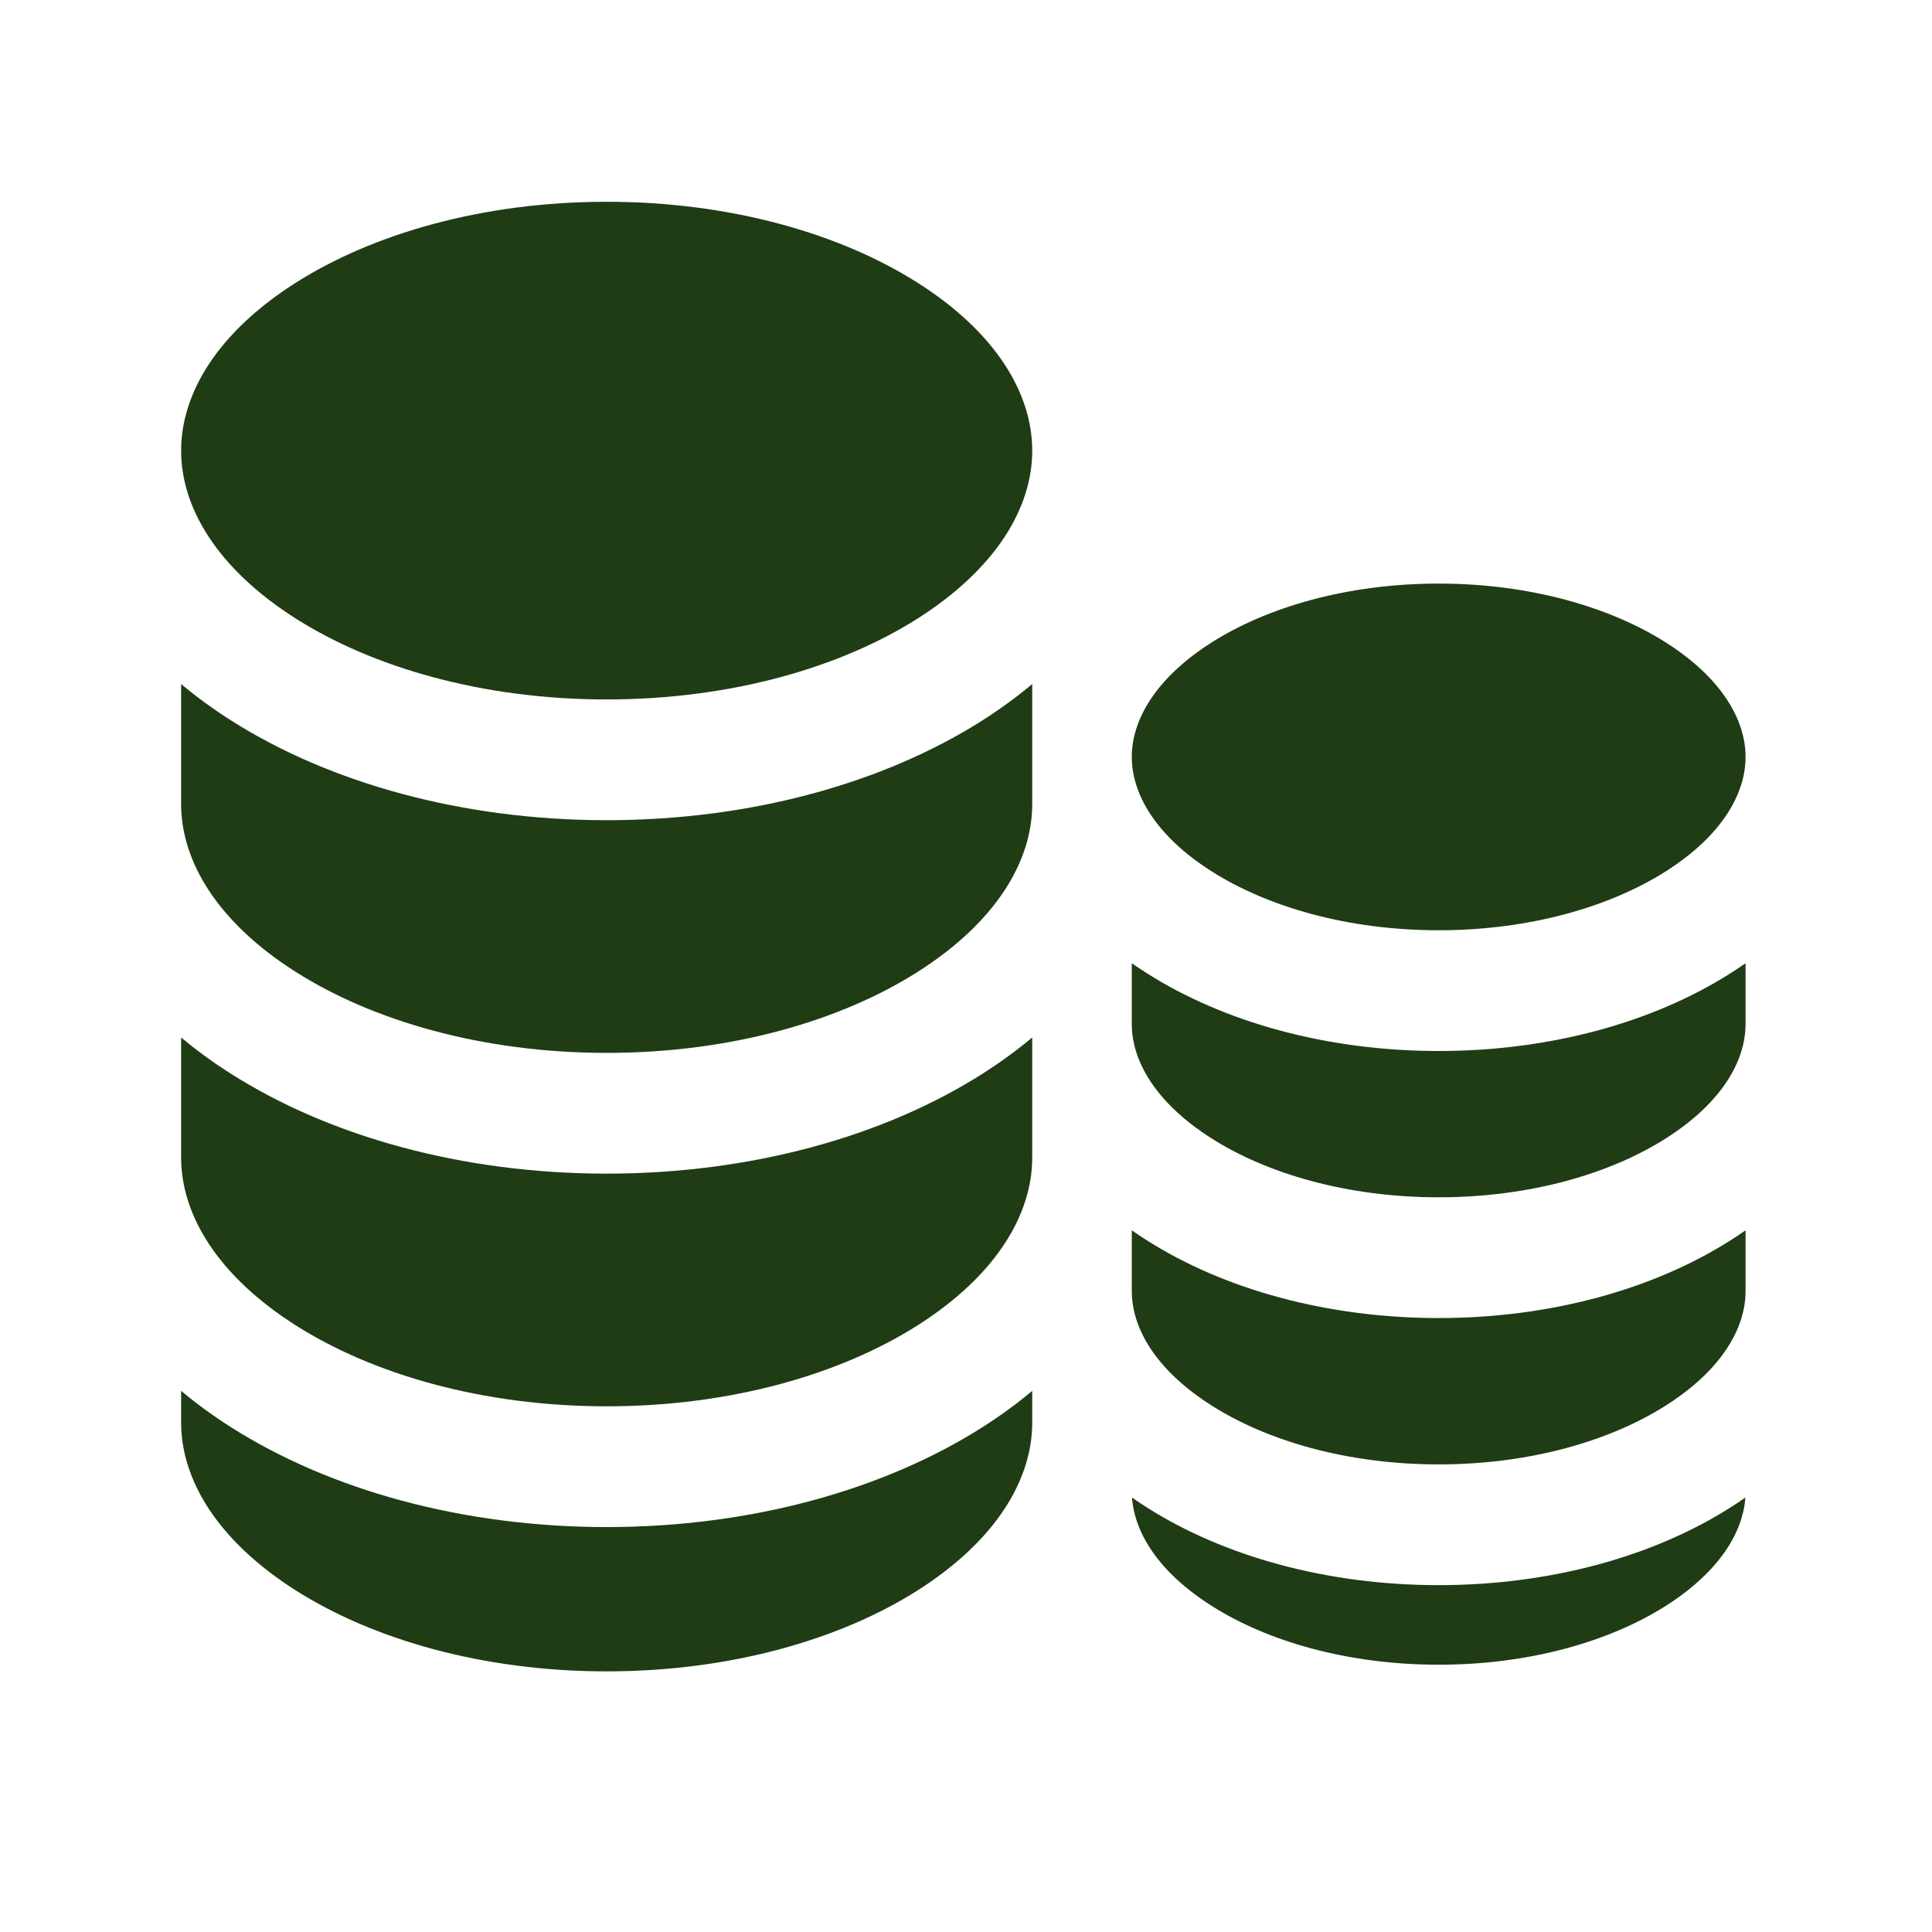 <svg width="32" height="32" viewBox="0 0 32 32" fill="none" xmlns="http://www.w3.org/2000/svg">
<path d="M4.894 4.686C3.609 5.503 3 6.51 3 7.464C3 8.418 3.609 9.424 4.894 10.242C6.167 11.052 7.987 11.585 10.049 11.585C12.11 11.585 13.93 11.052 15.203 10.242C16.488 9.424 17.097 8.418 17.097 7.464C17.097 6.51 16.488 5.503 15.203 4.686C13.93 3.876 12.11 3.342 10.049 3.342C7.987 3.342 6.167 3.876 4.894 4.686Z" fill="#1F3C15"/>
<path d="M17.097 11.33C16.84 11.545 16.565 11.745 16.277 11.929C14.637 12.973 12.432 13.585 10.049 13.585C7.665 13.585 5.461 12.973 3.821 11.929C3.532 11.745 3.257 11.545 3 11.33V13.317C3 14.271 3.609 15.278 4.894 16.095C6.167 16.905 7.987 17.439 10.049 17.439C12.11 17.439 13.93 16.905 15.203 16.095C16.488 15.278 17.097 14.271 17.097 13.317V11.33Z" fill="#1F3C15"/>
<path d="M17.097 17.184C16.84 17.399 16.565 17.599 16.277 17.782C14.637 18.826 12.432 19.439 10.049 19.439C7.665 19.439 5.461 18.826 3.821 17.782C3.532 17.599 3.257 17.399 3 17.184V19.171C3 20.125 3.609 21.131 4.894 21.949C6.167 22.759 7.987 23.293 10.049 23.293C12.11 23.293 13.93 22.759 15.203 21.949C16.488 21.131 17.097 20.125 17.097 19.171V17.184Z" fill="#1F3C15"/>
<path d="M17.097 23.037C16.84 23.253 16.565 23.452 16.277 23.636C14.637 24.68 12.432 25.293 10.049 25.293C7.665 25.293 5.461 24.68 3.821 23.636C3.532 23.452 3.257 23.253 3 23.037V23.561C3 24.515 3.609 25.521 4.894 26.339C6.167 27.149 7.987 27.683 10.049 27.683C12.11 27.683 13.93 27.149 15.203 26.339C16.488 25.521 17.097 24.515 17.097 23.561V23.037Z" fill="#1F3C15"/>
<path d="M20.065 10.643C19.136 11.235 18.746 11.928 18.746 12.537C18.746 13.145 19.136 13.839 20.065 14.43C20.982 15.014 22.31 15.408 23.829 15.408C25.348 15.408 26.676 15.014 27.594 14.43C28.523 13.839 28.912 13.145 28.912 12.537C28.912 11.928 28.523 11.235 27.594 10.643C26.676 10.06 25.348 9.666 23.829 9.666C22.31 9.666 20.982 10.06 20.065 10.643Z" fill="#1F3C15"/>
<path d="M28.912 15.954C28.832 16.01 28.75 16.065 28.667 16.117C27.383 16.935 25.67 17.408 23.829 17.408C21.989 17.408 20.276 16.935 18.991 16.117C18.908 16.065 18.827 16.01 18.746 15.954V16.961C18.746 17.569 19.136 18.263 20.065 18.854C20.982 19.438 22.31 19.831 23.829 19.831C25.348 19.831 26.676 19.438 27.594 18.854C28.523 18.263 28.912 17.569 28.912 16.961V15.954Z" fill="#1F3C15"/>
<path d="M28.912 20.378C28.832 20.434 28.75 20.489 28.667 20.541C27.383 21.359 25.67 21.831 23.829 21.831C21.989 21.831 20.276 21.359 18.991 20.541C18.908 20.489 18.827 20.434 18.746 20.378V21.384C18.746 21.993 19.136 22.687 20.065 23.278C20.982 23.862 22.31 24.255 23.829 24.255C25.348 24.255 26.676 23.862 27.594 23.278C28.523 22.687 28.912 21.993 28.912 21.384V20.378Z" fill="#1F3C15"/>
<path d="M28.909 24.804C28.829 24.86 28.749 24.913 28.667 24.965C27.383 25.783 25.67 26.255 23.829 26.255C21.989 26.255 20.276 25.783 18.991 24.965C18.91 24.913 18.829 24.86 18.75 24.804C18.791 25.387 19.187 26.037 20.065 26.596C20.982 27.18 22.31 27.573 23.829 27.573C25.348 27.573 26.676 27.18 27.594 26.596C28.471 26.037 28.867 25.387 28.909 24.804Z" fill="#1F3C15"/>
</svg>

